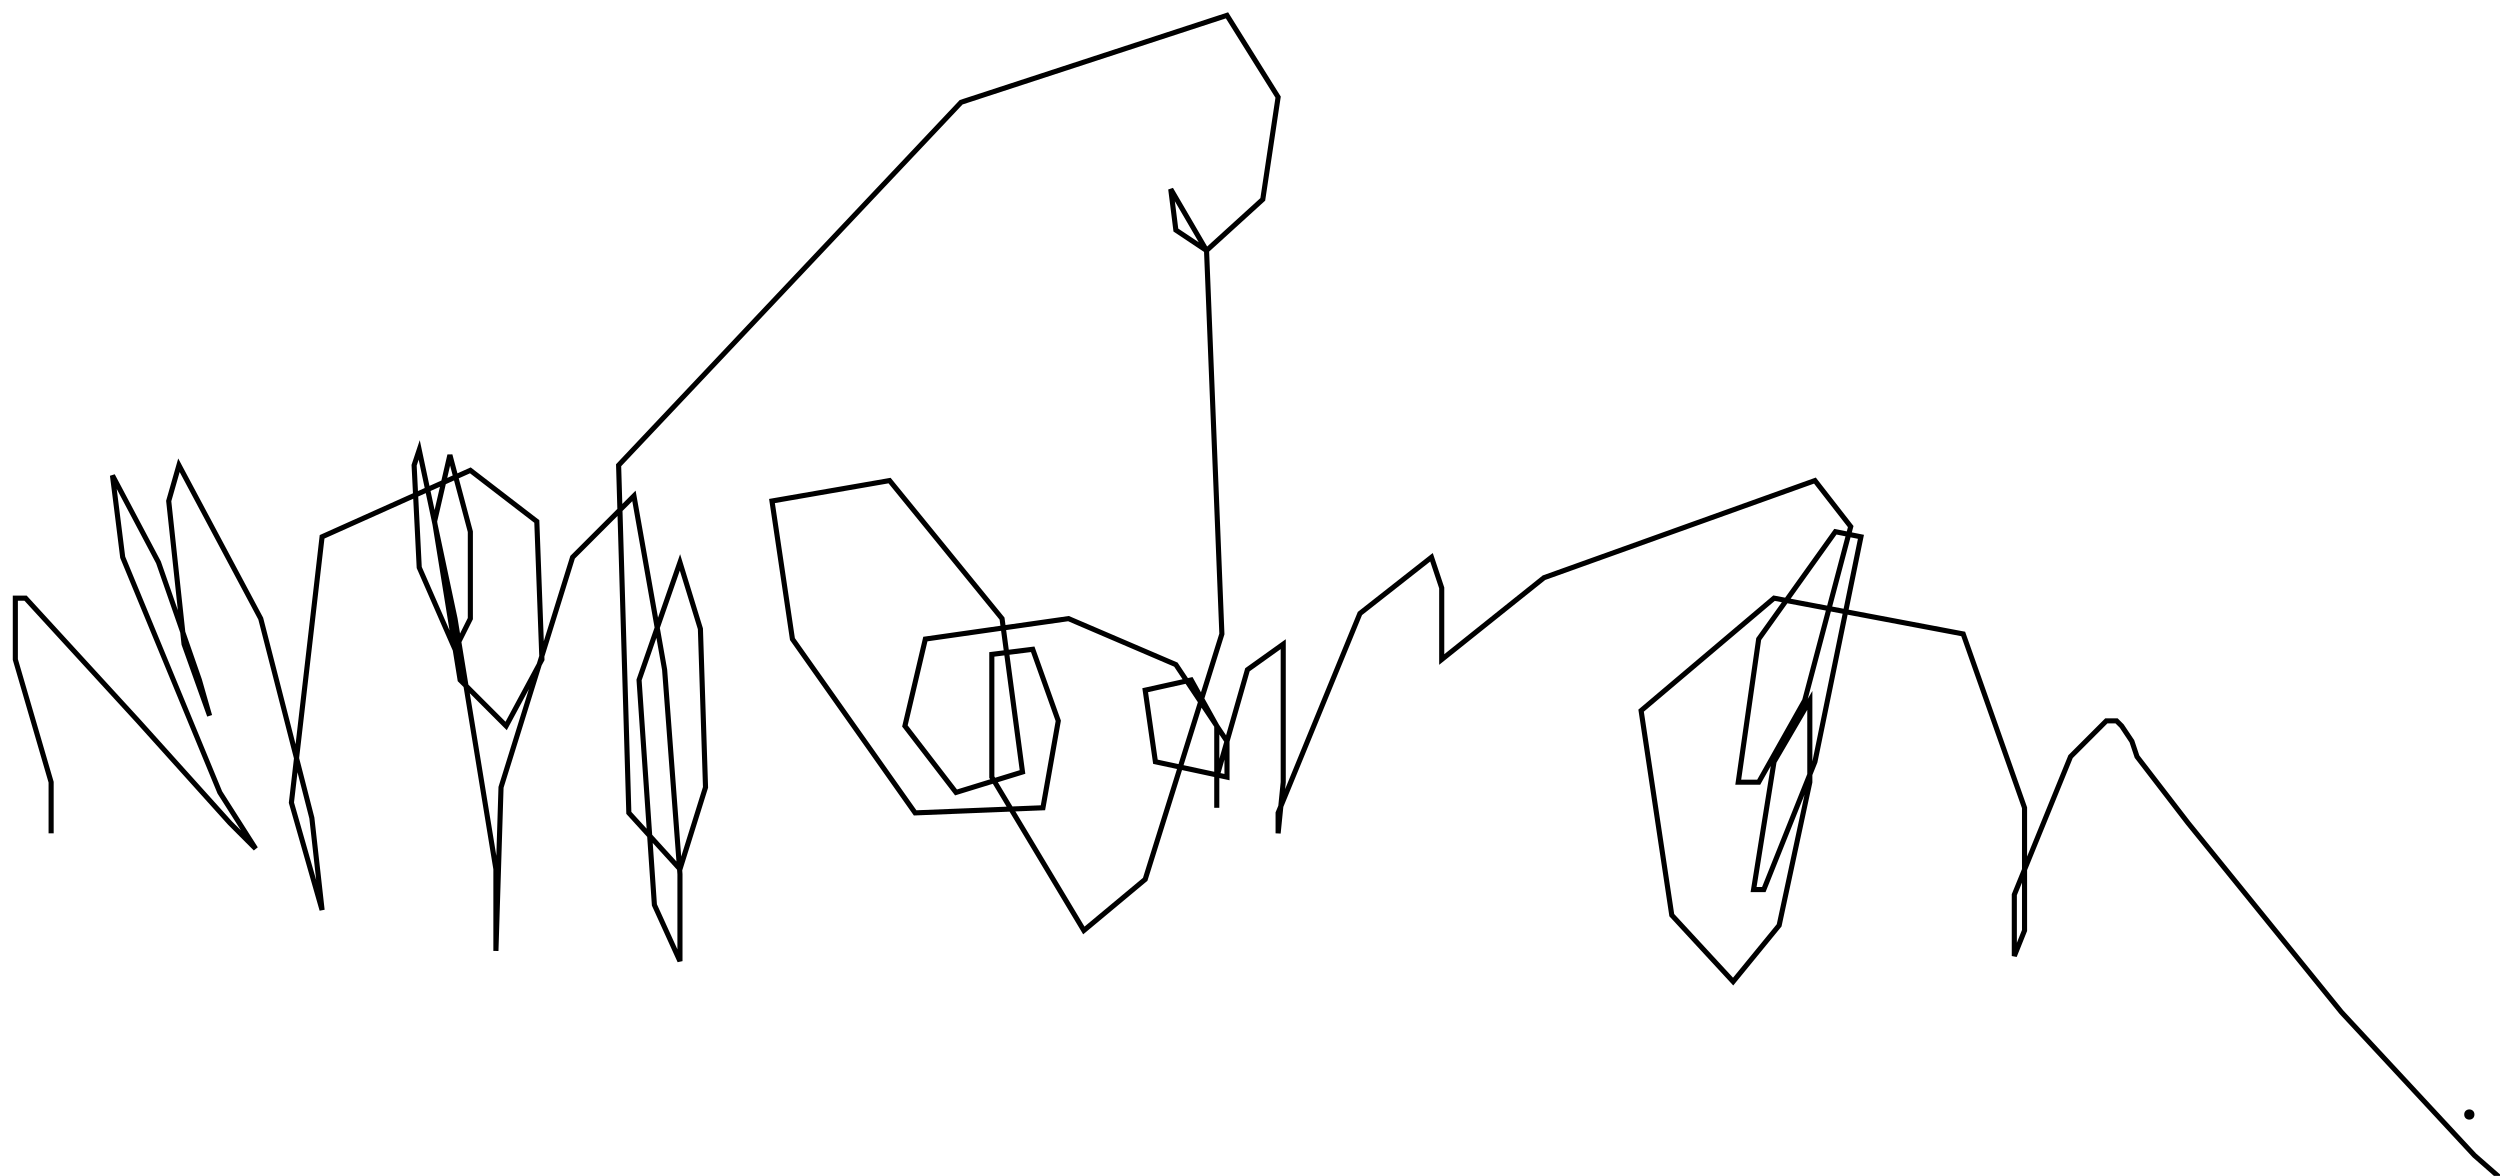 <?xml version="1.0" encoding="utf-8" ?>
<svg baseProfile="tiny" height="230" version="1.2" viewBox="-3 -3 489 230" width="489" xmlns="http://www.w3.org/2000/svg" xmlns:ev="http://www.w3.org/2001/xml-events" xmlns:xlink="http://www.w3.org/1999/xlink"><defs /><path d="M7 160 L7 150 L0 126 L0 114 L2 114 L24 138 L42 158 L47 163 L40 152 L21 106 L19 90 L28 107 L36 130 L38 137 L33 123 L30 95 L32 88 L48 118 L58 157 L60 175 L54 154 L60 102 L89 89 L102 99 L103 126 L96 139 L87 130 L82 99 L85 86 L89 101 L89 118 L86 124 L79 108 L78 88 L79 85 L86 118 L94 167 L94 183 L95 151 L109 106 L121 94 L127 128 L130 168 L130 185 L125 174 L122 130 L130 107 L134 120 L135 151 L130 167 L120 156 L118 88 L185 17 L237 0 L247 16 L244 36 L233 46 L227 42 L226 34 L233 46 L236 121 L221 169 L209 179 L191 149 L191 125 L199 124 L204 138 L201 155 L176 156 L152 122 L148 95 L171 91 L193 118 L197 148 L184 152 L174 139 L178 122 L206 118 L227 127 L237 142 L237 149 L223 146 L221 132 L230 130 L235 139 L235 151 L235 155 L235 149 L241 128 L248 123 L248 150 L247 160 L247 156 L263 117 L277 106 L279 112 L279 124 L279 126 L299 110 L352 91 L359 100 L350 134 L341 150 L337 150 L341 122 L356 101 L361 102 L352 146 L342 171 L340 171 L344 146 L351 134 L351 150 L345 178 L336 189 L324 176 L318 136 L344 114 L381 121 L393 155 L393 179 L391 184 L391 172 L402 145 L409 138 L411 138 L412 139 L414 142 L415 145 L425 158 L455 195 L481 223 L489 230 " fill="none" stroke="black" /><circle cx="480" cy="215" fill="black" r="1" /></svg>